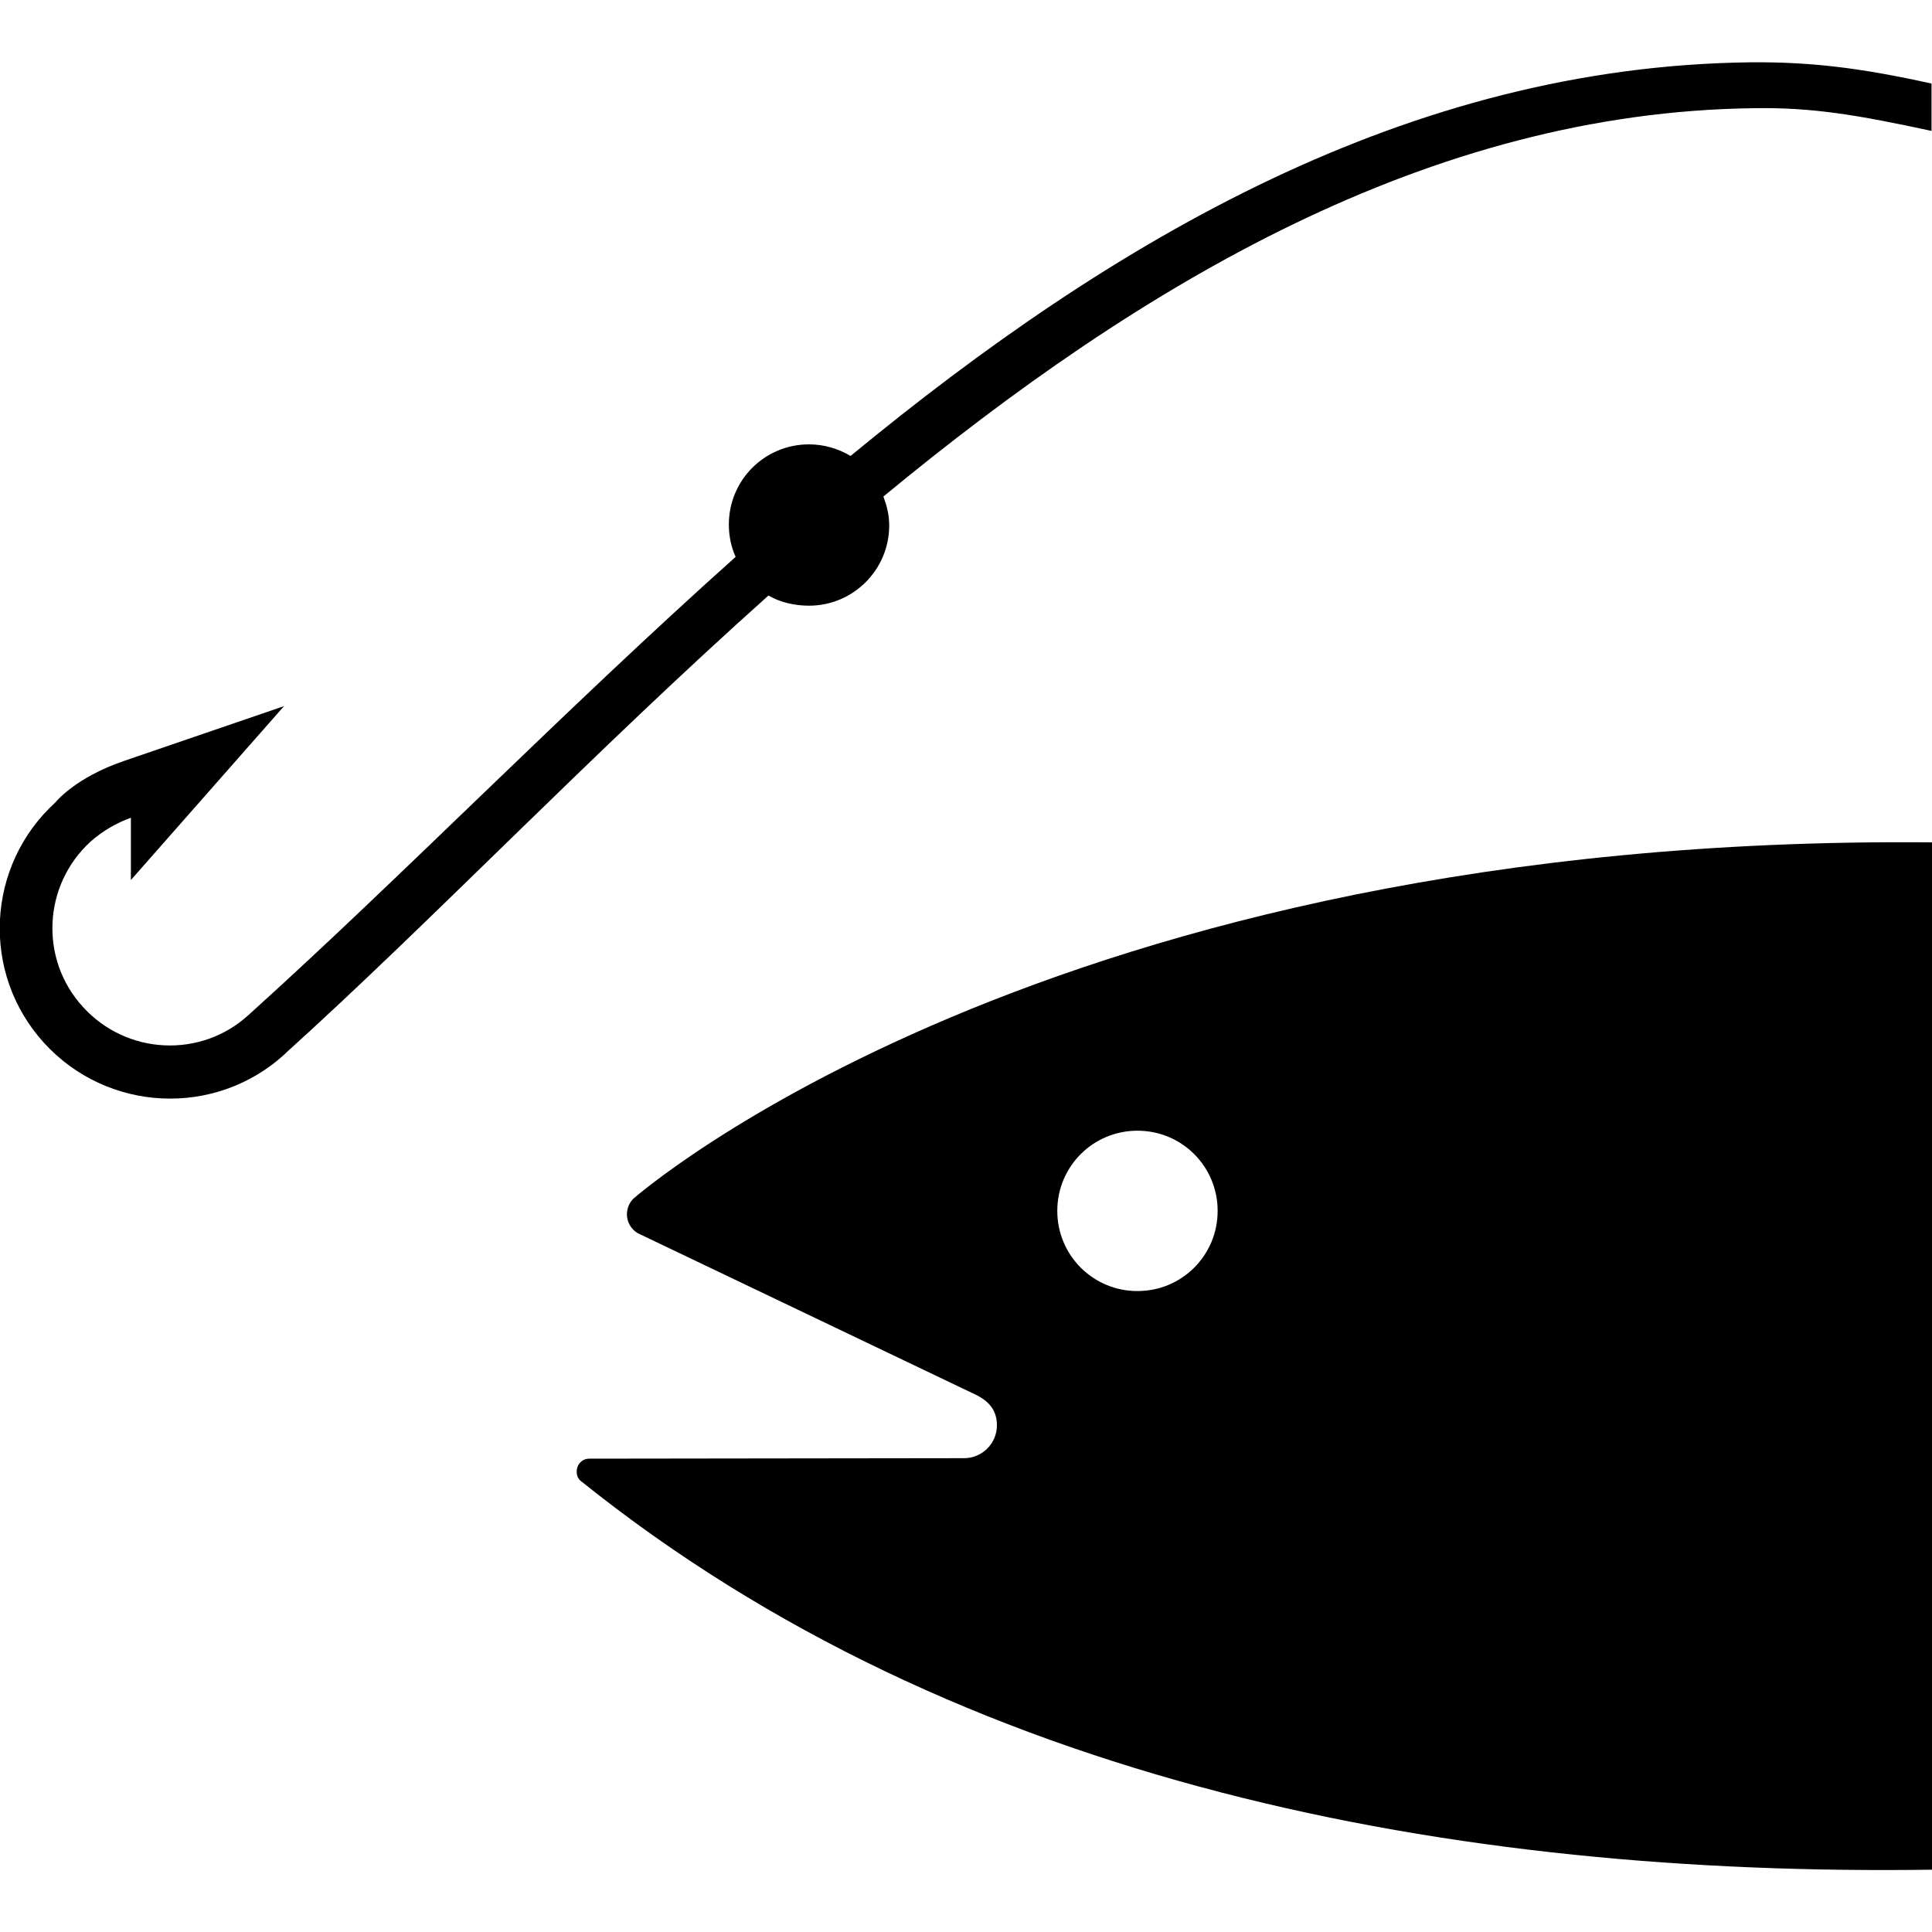 <?xml version="1.0" encoding="utf-8"?>
<!-- Generator: Adobe Illustrator 20.1.0, SVG Export Plug-In . SVG Version: 6.00 Build 0)  -->
<svg version="1.1" id="Layer_1" xmlns="http://www.w3.org/2000/svg" xmlns:xlink="http://www.w3.org/1999/xlink" x="0px" y="0px"
	 viewBox="0 0 400 400" style="enable-background:new 0 0 400 400;" xml:space="preserve">
<g>
	<path class="fill-to-change" d="M131.1,248.2c-0.8,0.8-1.3,2-1.3,3.2c0,1.7,0.9,3.1,2.2,3.9l70.1,33.5c3,1.5,4.3,3.5,4.3,6.3
		c0,3.8-3.1,6.8-6.8,6.8L122,302c-1.5,0-2.6,1.2-2.6,2.7c0,0.7,0.2,1.3,0.7,1.8c78.7,63.3,181.5,82,279.9,80.6V174.4
		C216.6,172.7,131.1,248.2,131.1,248.2 M235.5,267.3c-9.2,0-16.6-7.4-16.6-16.6c0-9.2,7.4-16.6,16.6-16.6c9.2,0,16.6,7.4,16.6,16.6
		C252.1,259.9,244.7,267.3,235.5,267.3"/>
</g>
<g>
	<path class="fill-to-change" d="M58.9,218.3L58.9,218.3c-14.4,13.1-36.7,12-49.8-2.4c-13.1-14.4-12-36.7,2.4-49.8c0,0,4-5.1,14.3-8.6l33-11.3
		l-31.7,36l0-12.9c-3,1.1-5.8,2.7-8.3,4.9c-9.9,9-10.7,24.4-1.6,34.3c9,9.9,24.4,10.7,34.3,1.6c31.6-28.5,65-62.8,100.8-94.8
		c-0.9-2-1.4-4.3-1.4-6.7c0-9.2,7.4-16.6,16.6-16.6c3.1,0,6.1,0.9,8.6,2.4c54.6-45,115.6-80.7,186.4-81.5
		c12.2-0.1,22.5,1.1,37.4,4.4v9.8c-14.9-3.2-24.4-4.9-36.7-4.7c-67.3,0.8-127,36.4-180.3,80.4c0.7,1.9,1.2,3.8,1.2,6
		c0,9.1-7.4,16.6-16.6,16.6c-3,0-6-0.7-8.4-2.1c-36.5,32.6-69.8,67.5-99.8,94.6"/>
</g>
</svg>
